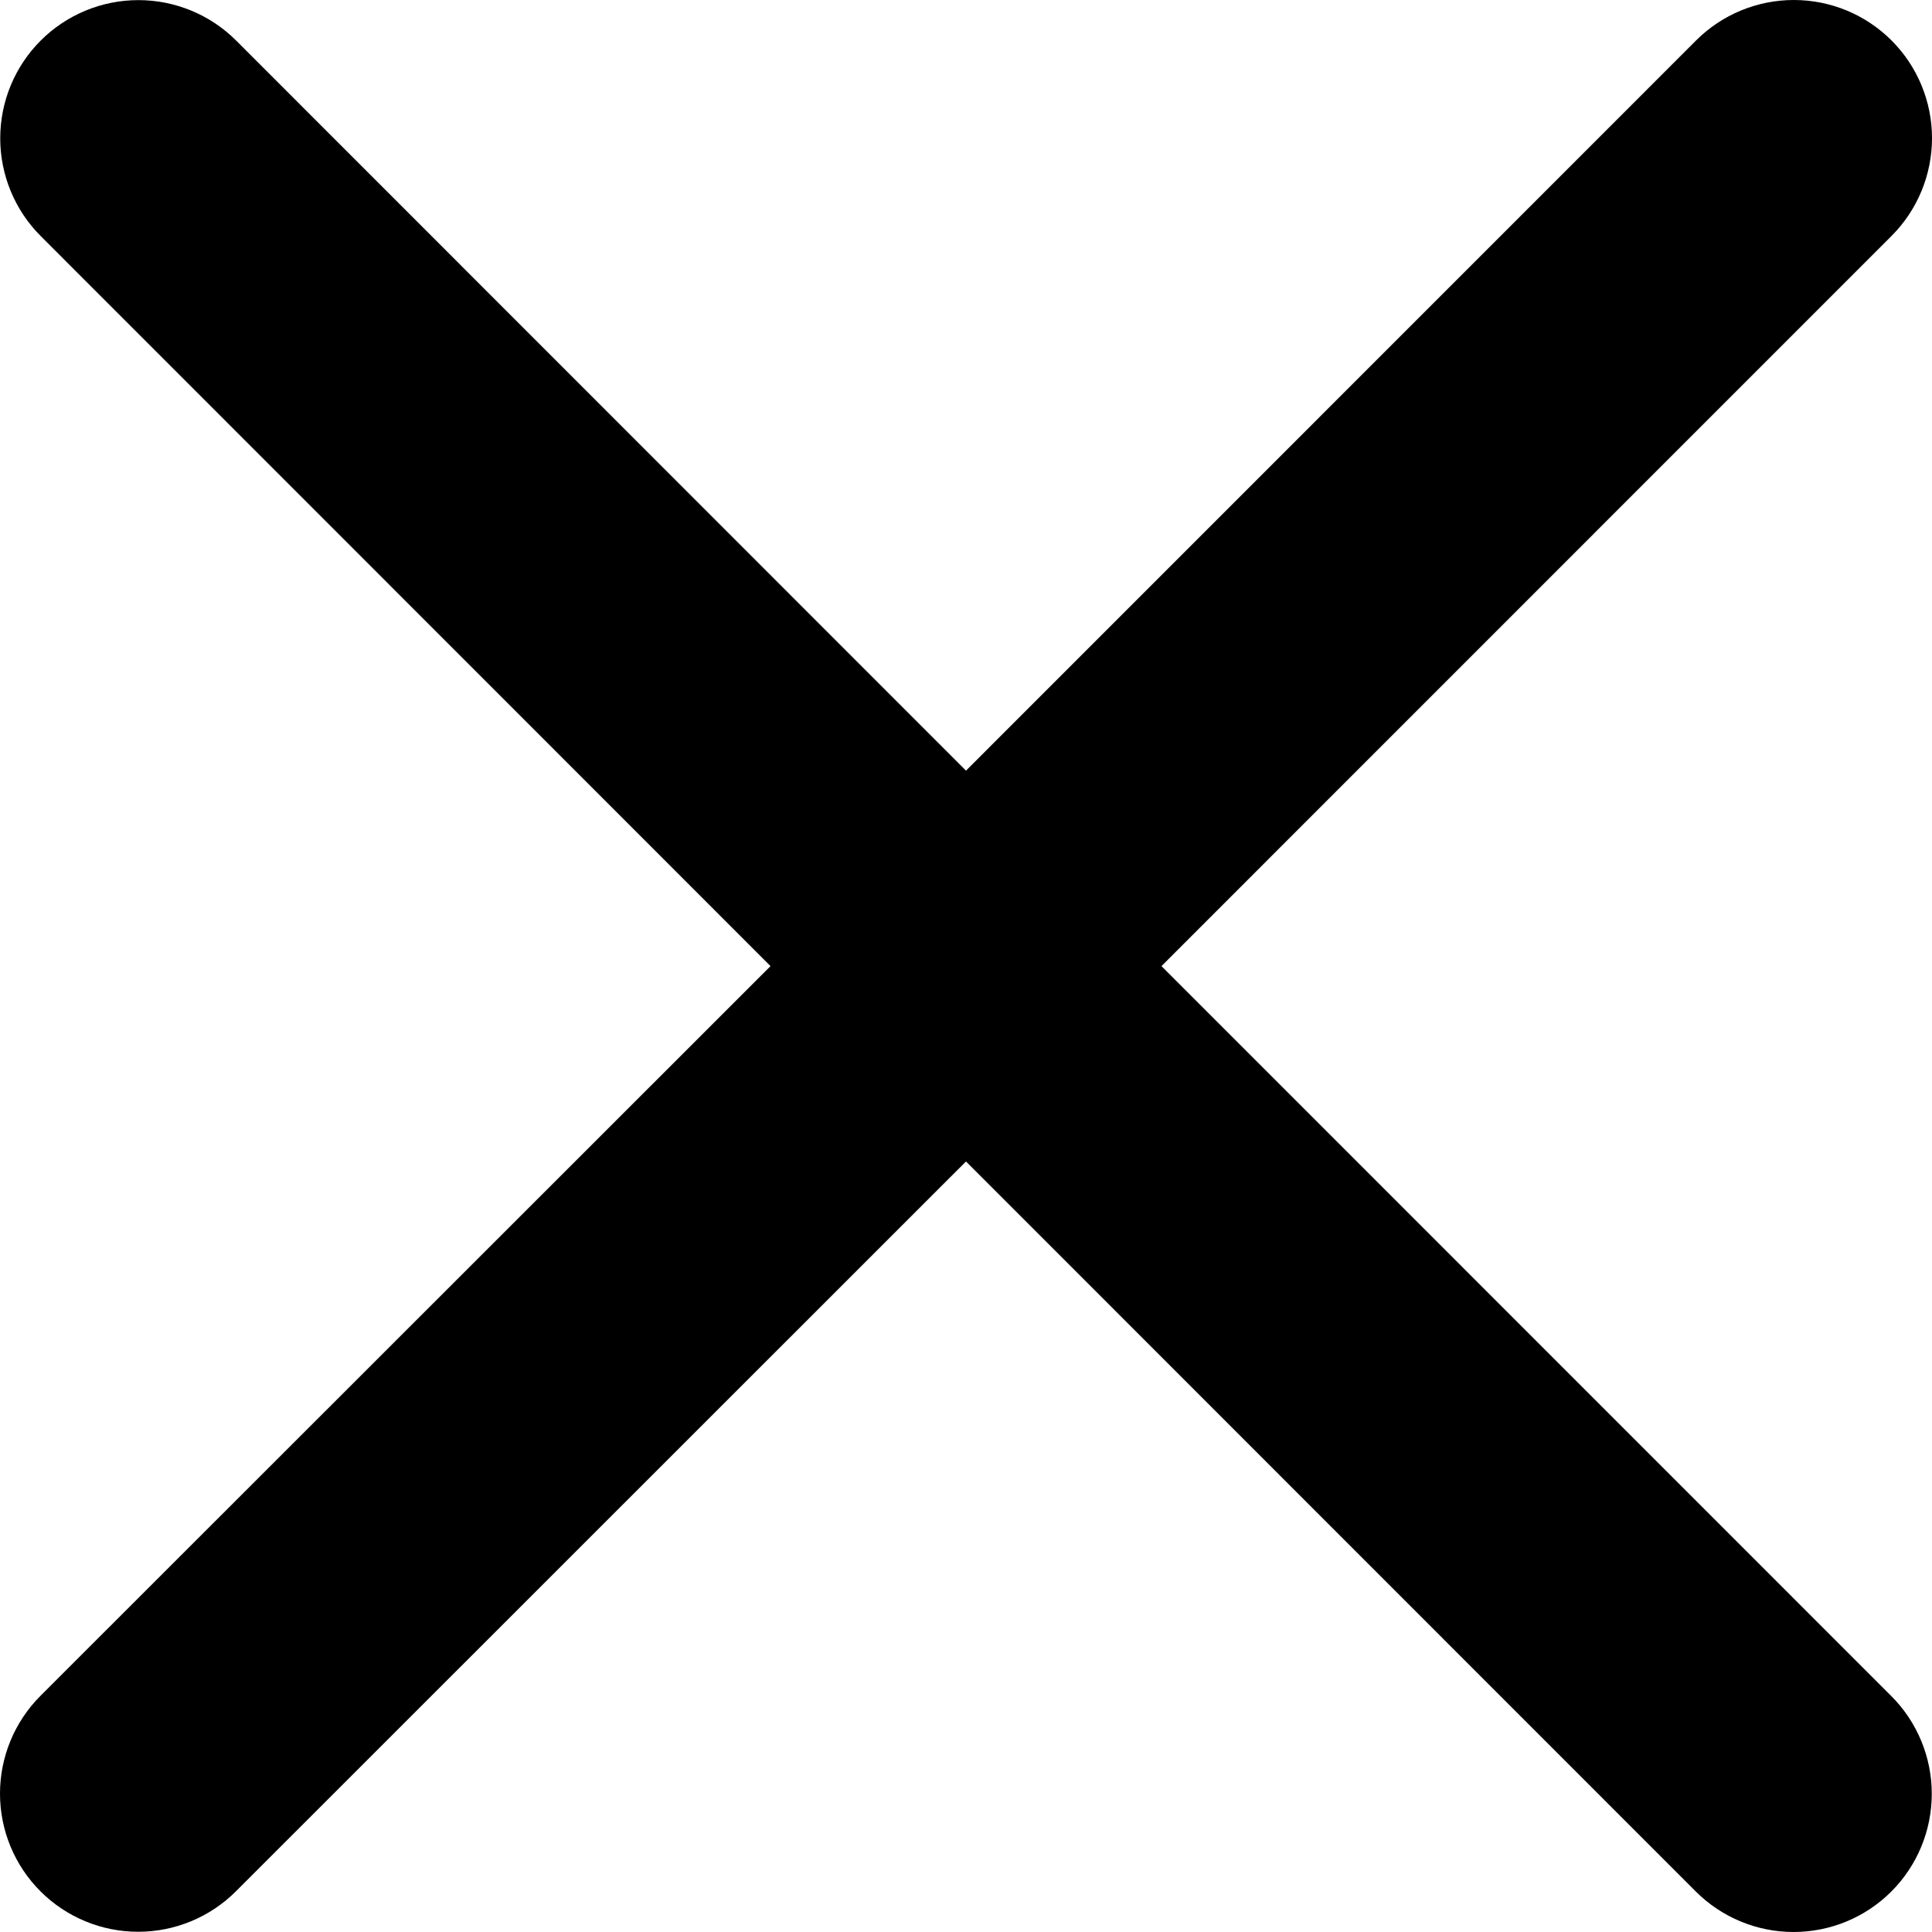 <svg width="17" height="17" viewBox="0 0 17 17" fill="none" xmlns="http://www.w3.org/2000/svg">
<path d="M16.642 14.924C16.87 15.152 16.998 15.462 16.998 15.784C16.998 16.107 16.87 16.416 16.642 16.644C16.414 16.872 16.105 17 15.782 17C15.46 17 15.15 16.872 14.922 16.644L8.5 10.22L2.076 16.642C1.848 16.87 1.538 16.998 1.216 16.998C0.893 16.998 0.584 16.87 0.356 16.642C0.128 16.414 3.39797e-09 16.105 0 15.782C-3.39797e-09 15.46 0.128 15.15 0.356 14.922L6.78 8.501L0.358 2.077C0.13 1.849 0.002 1.539 0.002 1.217C0.002 0.894 0.13 0.585 0.358 0.357C0.586 0.129 0.895 0.001 1.218 0.001C1.54 0.001 1.85 0.129 2.078 0.357L8.5 6.781L14.924 0.356C15.152 0.128 15.462 -5.37235e-09 15.784 0C16.107 5.37235e-09 16.416 0.128 16.644 0.356C16.872 0.584 17 0.893 17 1.216C17 1.538 16.872 1.848 16.644 2.076L10.22 8.501L16.642 14.924Z" fill="black"/>
</svg>
